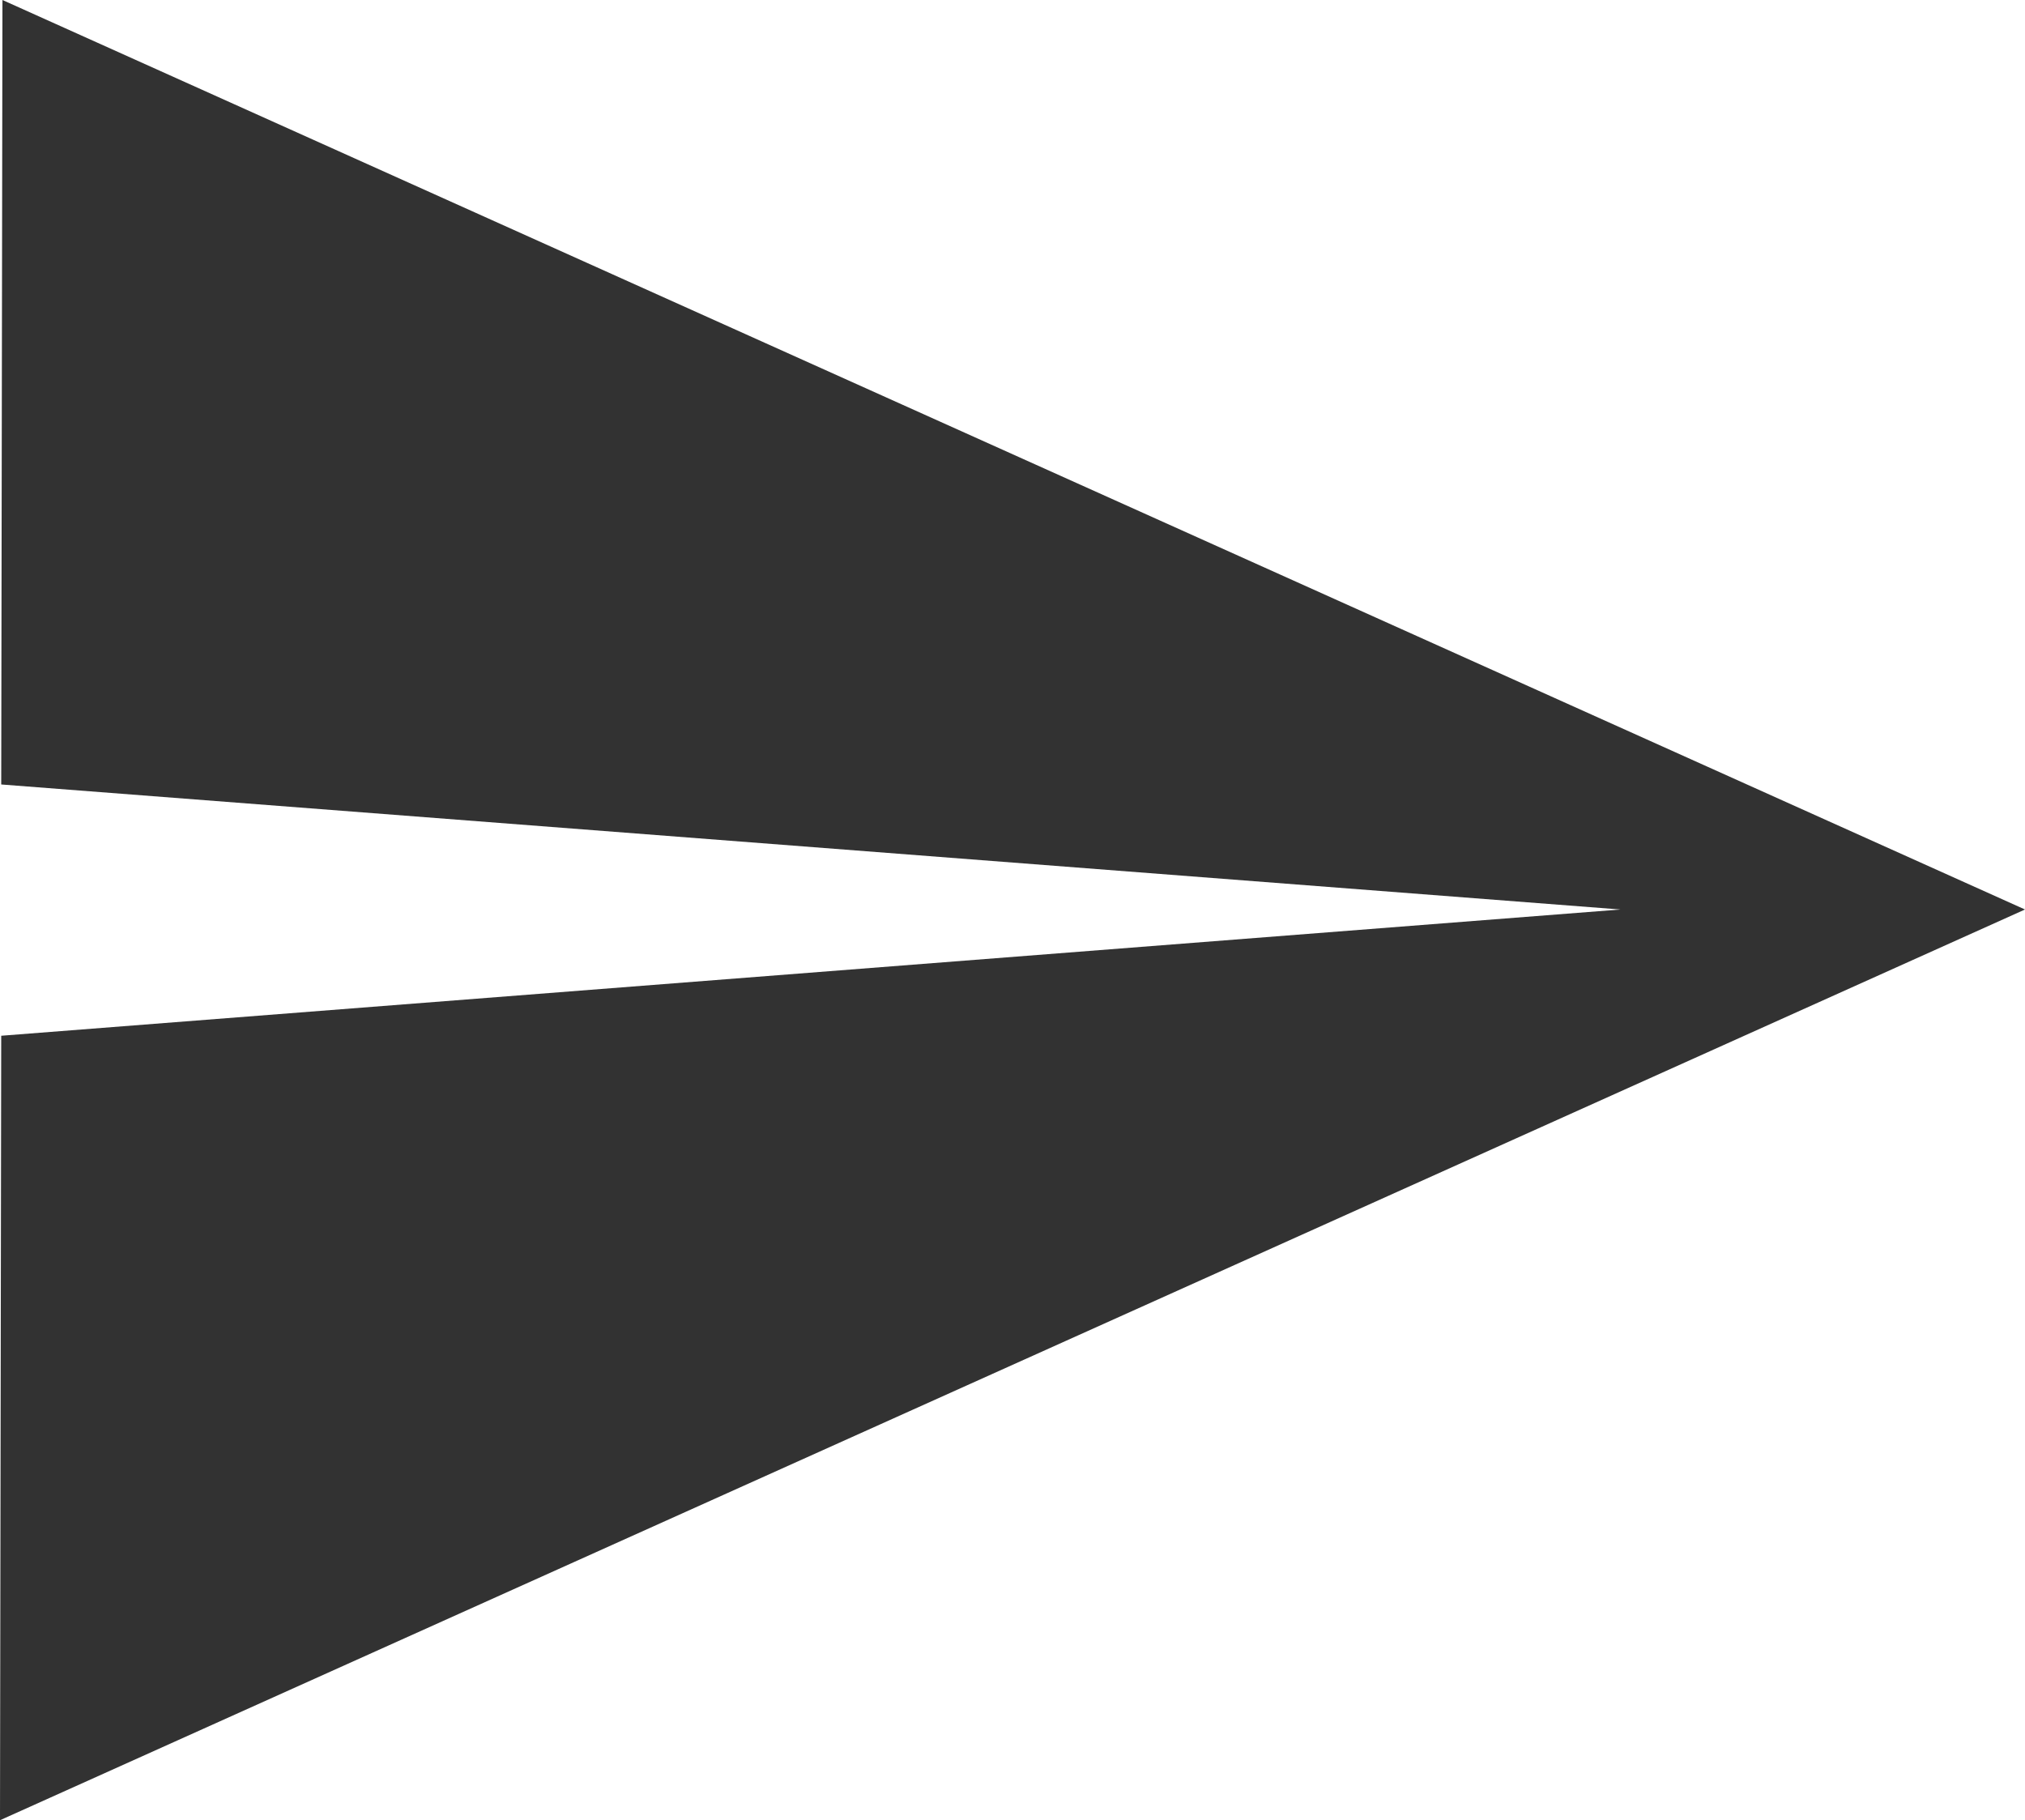 <svg xmlns="http://www.w3.org/2000/svg" viewBox="0 0 16.52 14.85"><defs><style>.cls-1{fill:#323232;}</style></defs><title>Ресурс 5</title><g id="Слой_2" data-name="Слой 2"><g id="Слой_1-2" data-name="Слой 1"><polygon class="cls-1" points="16.52 7.42 0 14.85 0.01 8.45 13.22 7.42 0.01 6.4 0.02 0 16.52 7.42"/></g></g></svg>